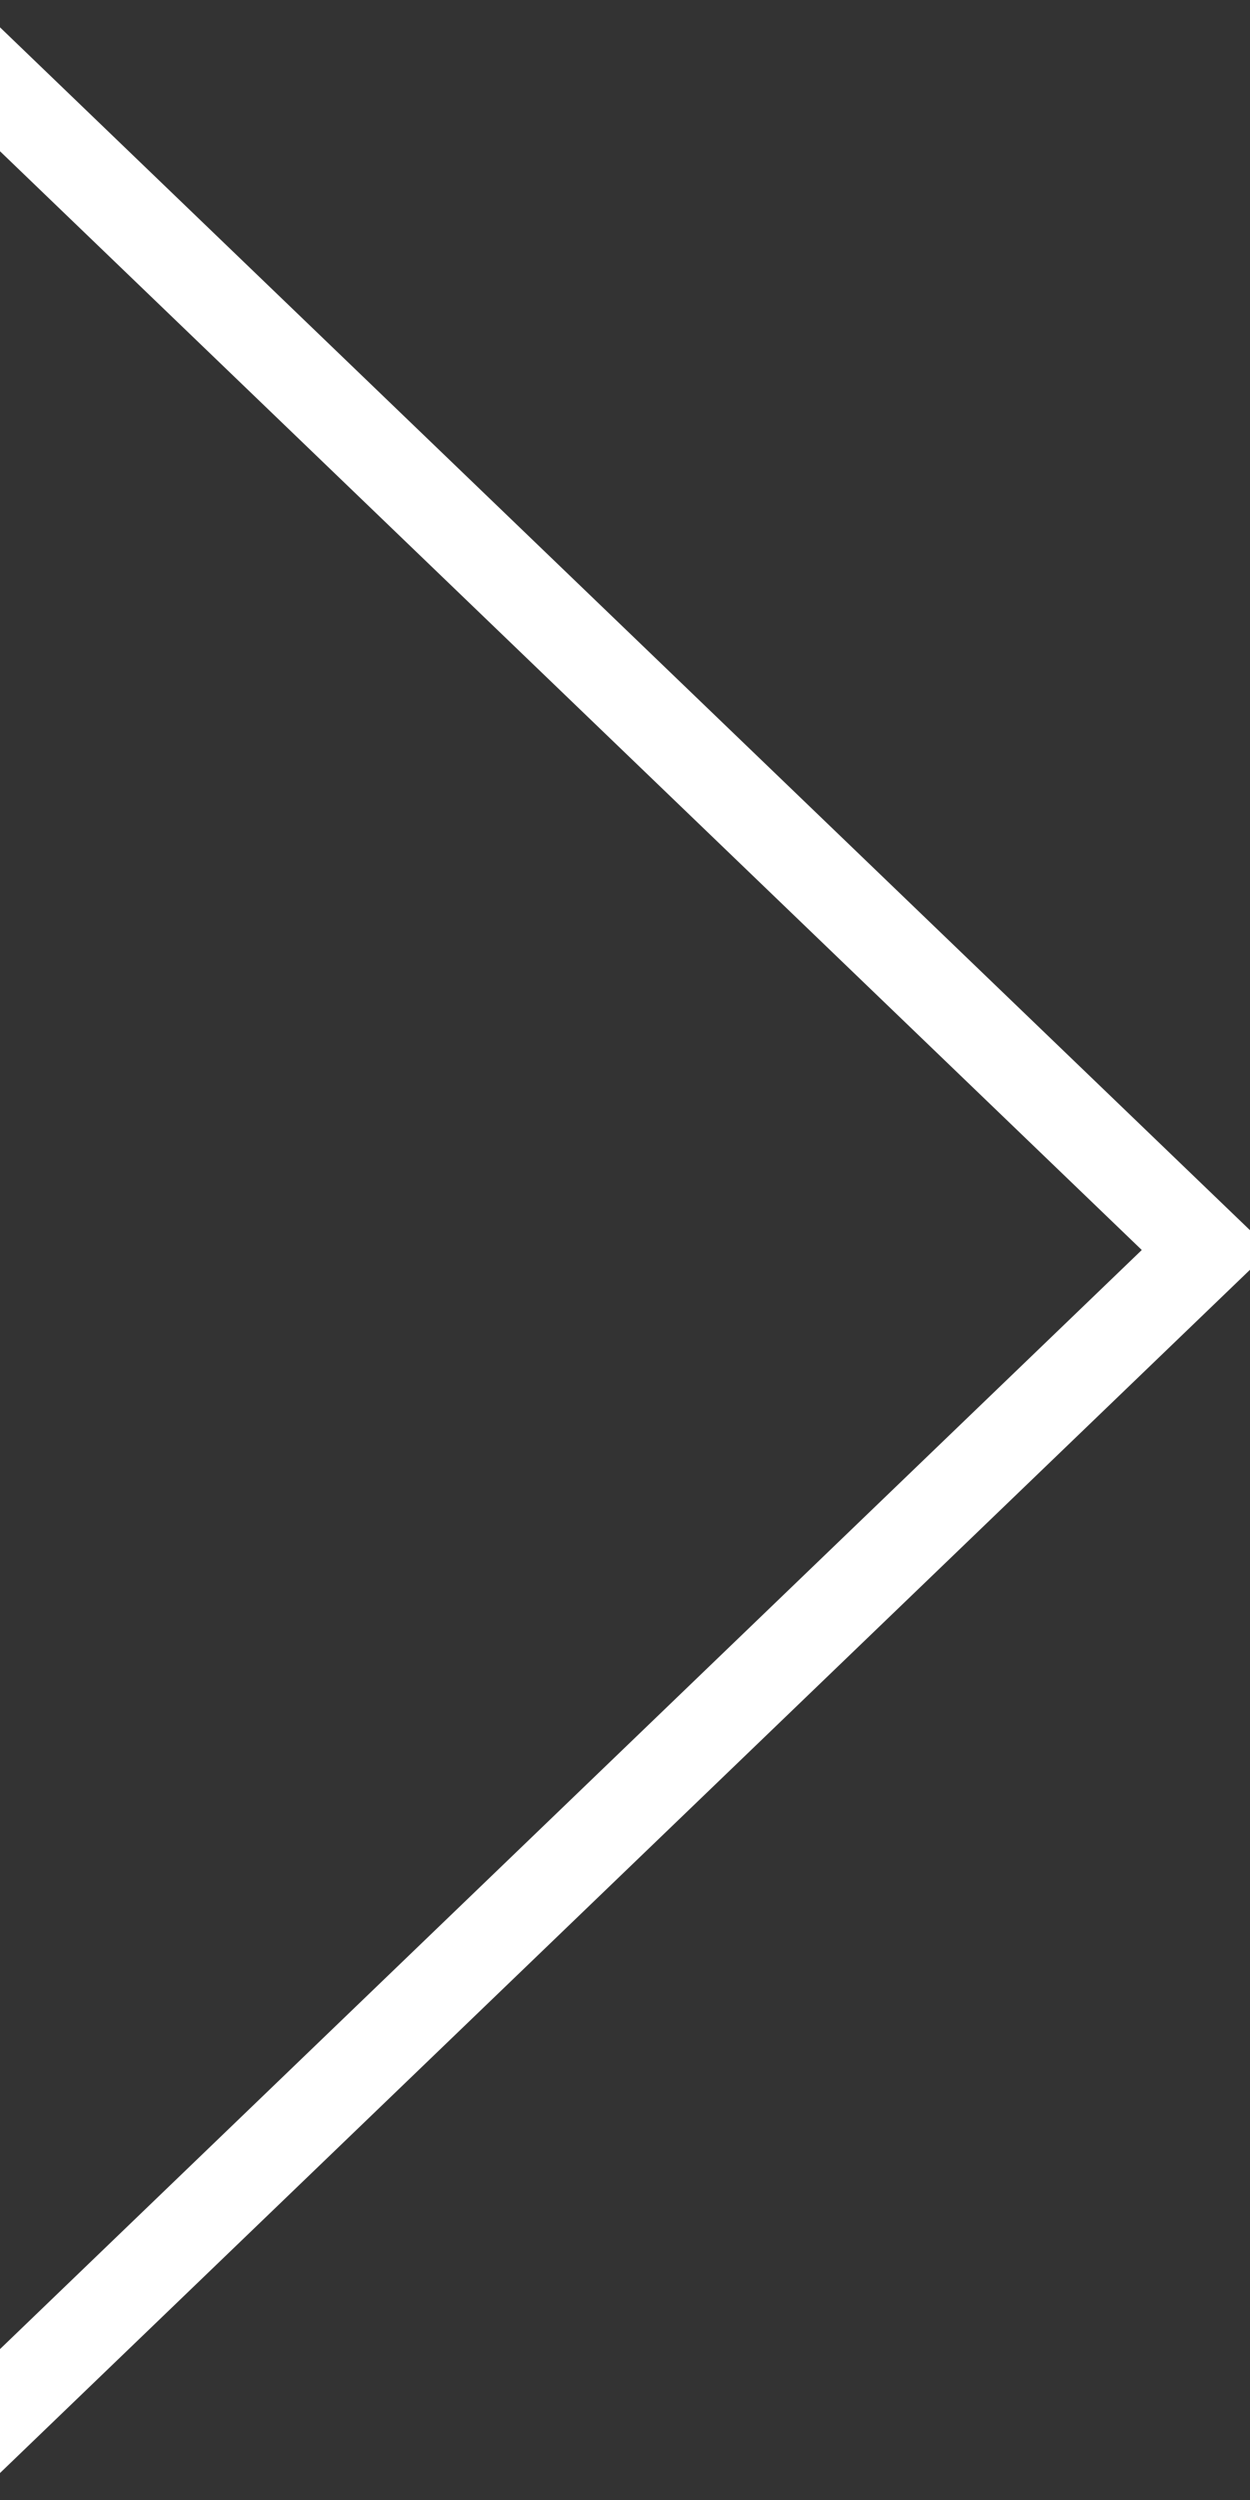 <?xml version="1.0" encoding="UTF-8"?>
<svg width="14px" height="28px" viewBox="0 0 14 28" version="1.1" xmlns="http://www.w3.org/2000/svg" xmlns:xlink="http://www.w3.org/1999/xlink">
    <rect x="0" y="0" width="14" height="28" fill="#333333" stroke="none"/>
    <!-- Generator: sketchtool 52.4 (67378) - http://www.bohemiancoding.com/sketch -->
    <title>EF6E56DD-A206-43BC-921F-E18708DB1193</title>
    <desc>Created with sketchtool.</desc>
    <g id="Symbols" stroke="none" stroke-width="1" fill="none" fill-rule="evenodd" stroke-linecap="square">
        <g id="navigation/slider/right-hover" transform="translate(-19, -41)" stroke="#FFFFFF">
            <polyline id="arrow-right" points="19 42 32.509 55 19 68.004"></polyline>
        </g>
    </g>
</svg>